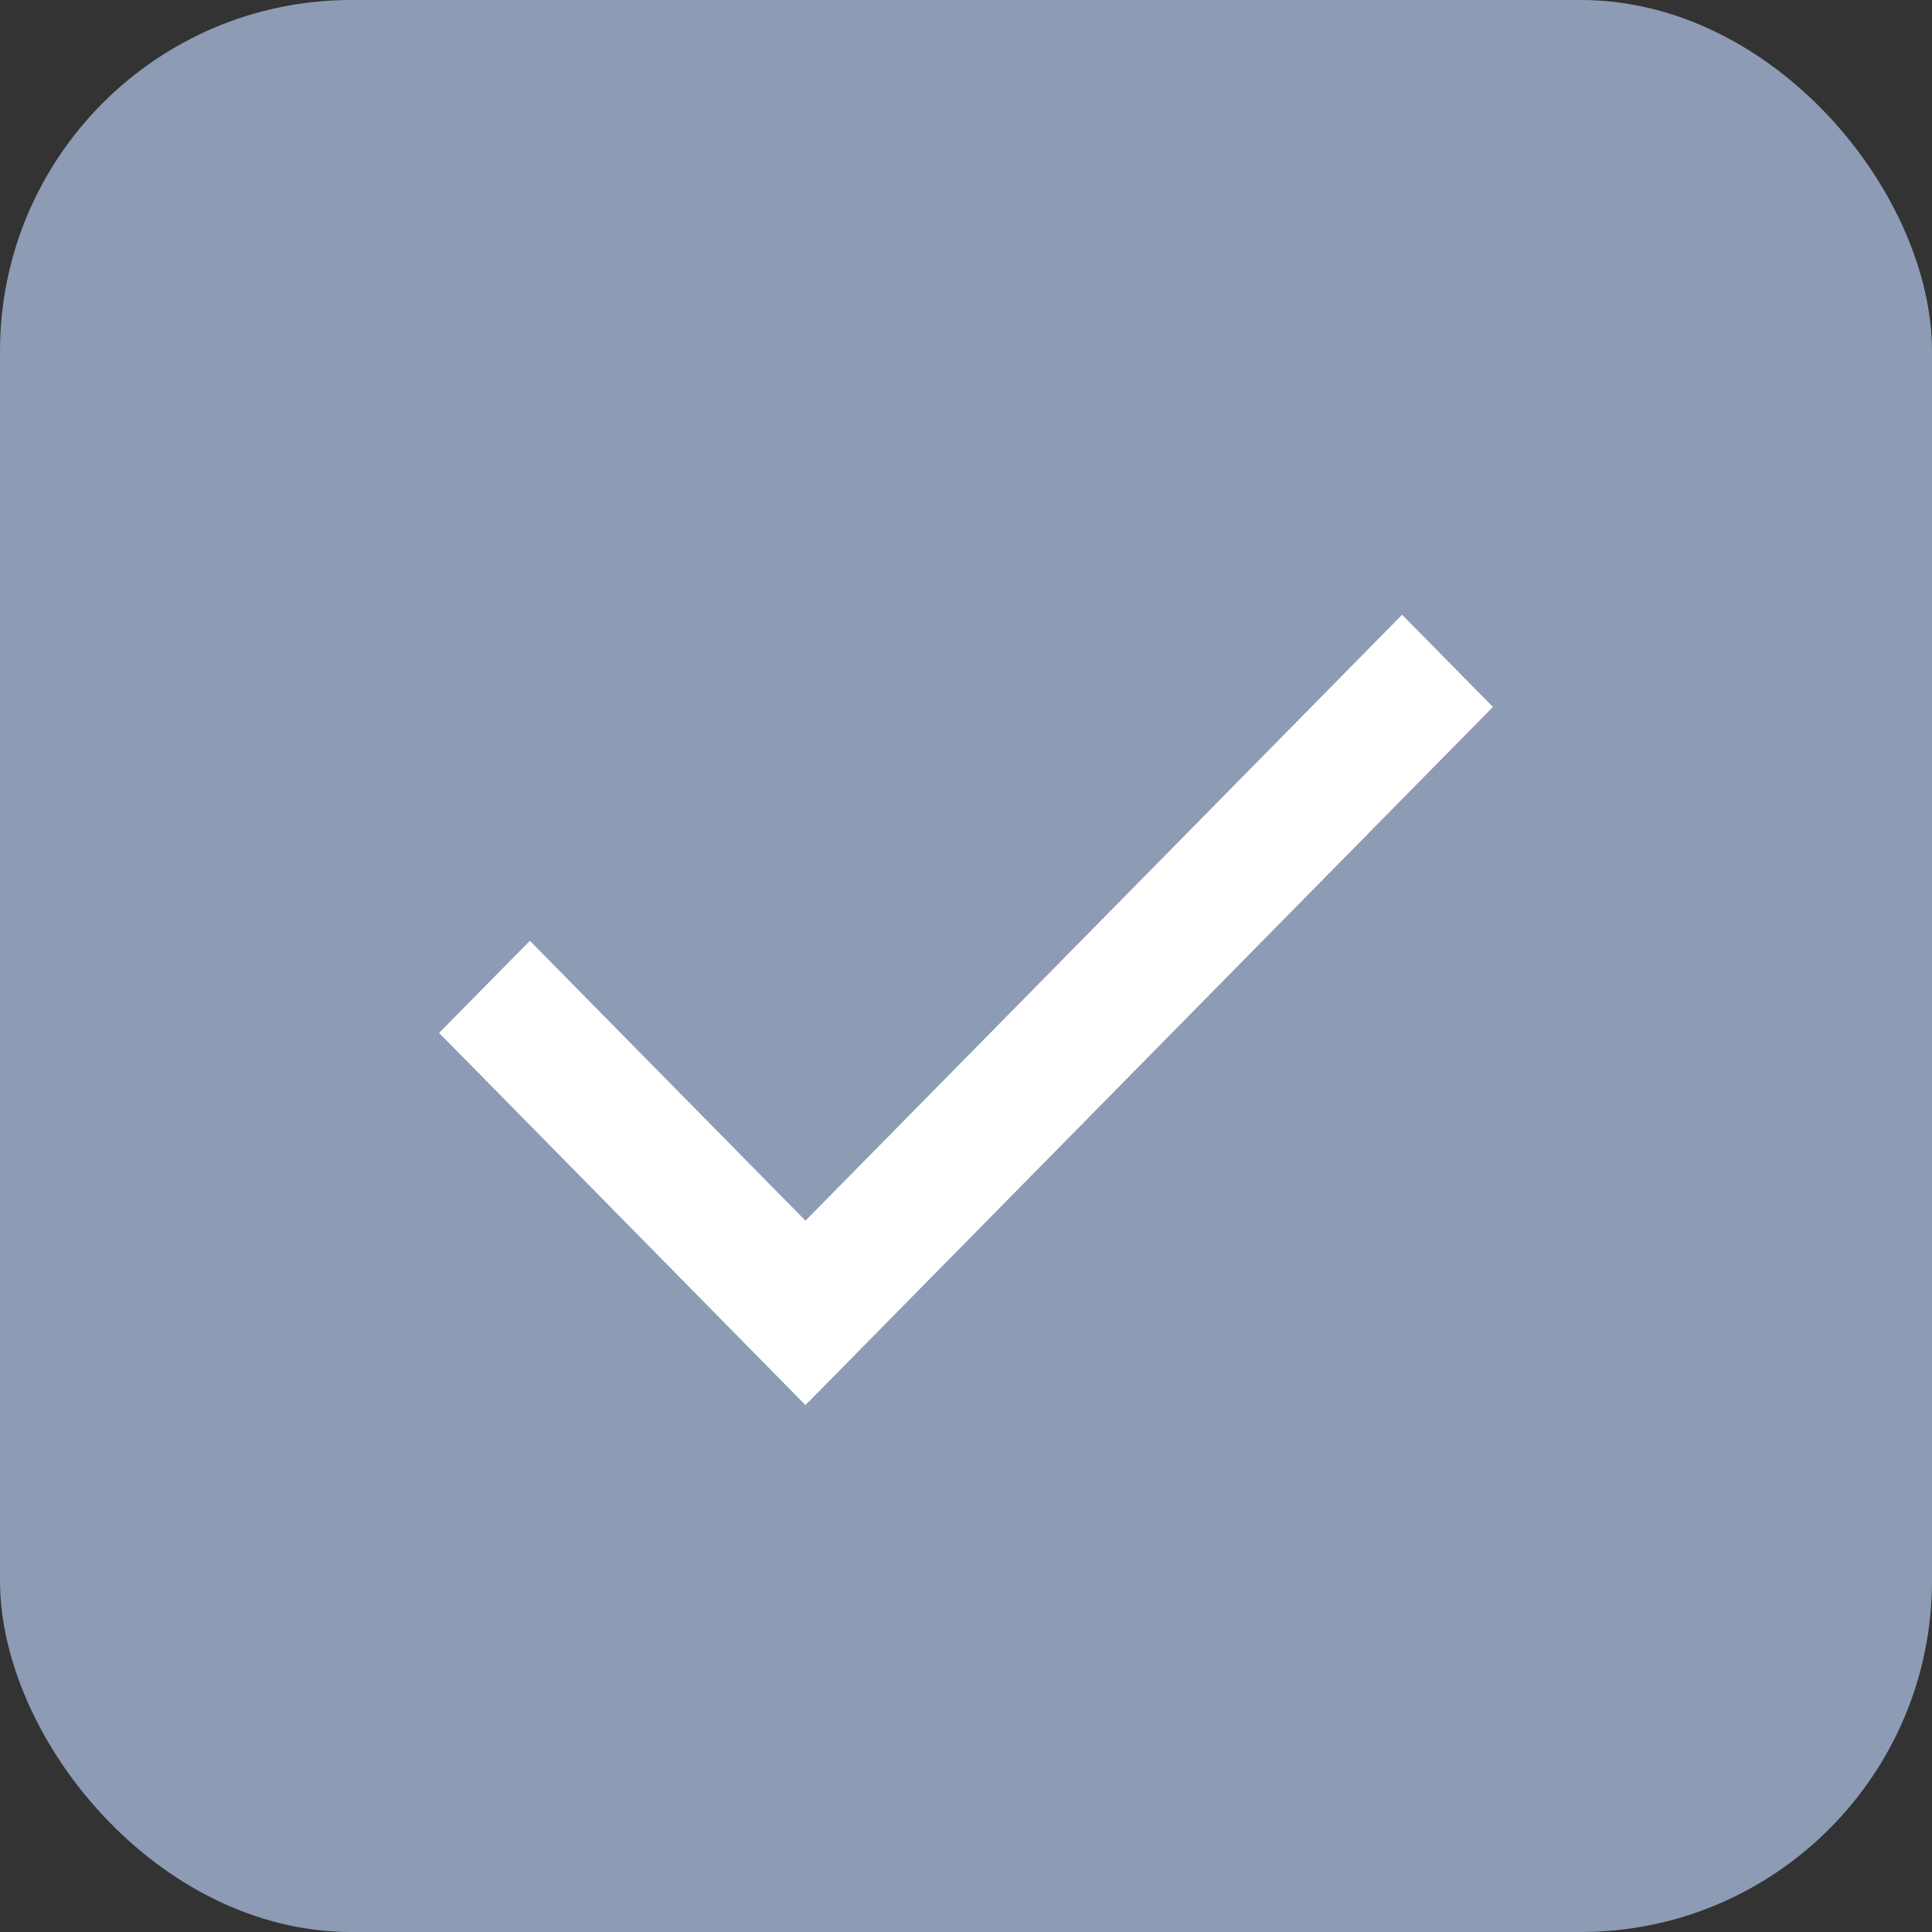 <svg width="22" height="22" viewBox="0 0 22 22" fill="none" xmlns="http://www.w3.org/2000/svg">
<rect x="0" y="0" width="22" height="22" fill="#333333" stroke="none"/>
<g id="Check">
<rect id="Rectangle 59" x="0" width="22" height="22" rx="4" fill="#8D9BB5"/>
<path id="icon" fill-rule="evenodd" clip-rule="evenodd" d="M9.172 13.9L15.966 7L17 8.05L9.172 16L5 11.762L6.034 10.713L9.172 13.9Z" fill="white"/>
</g>
</svg>
